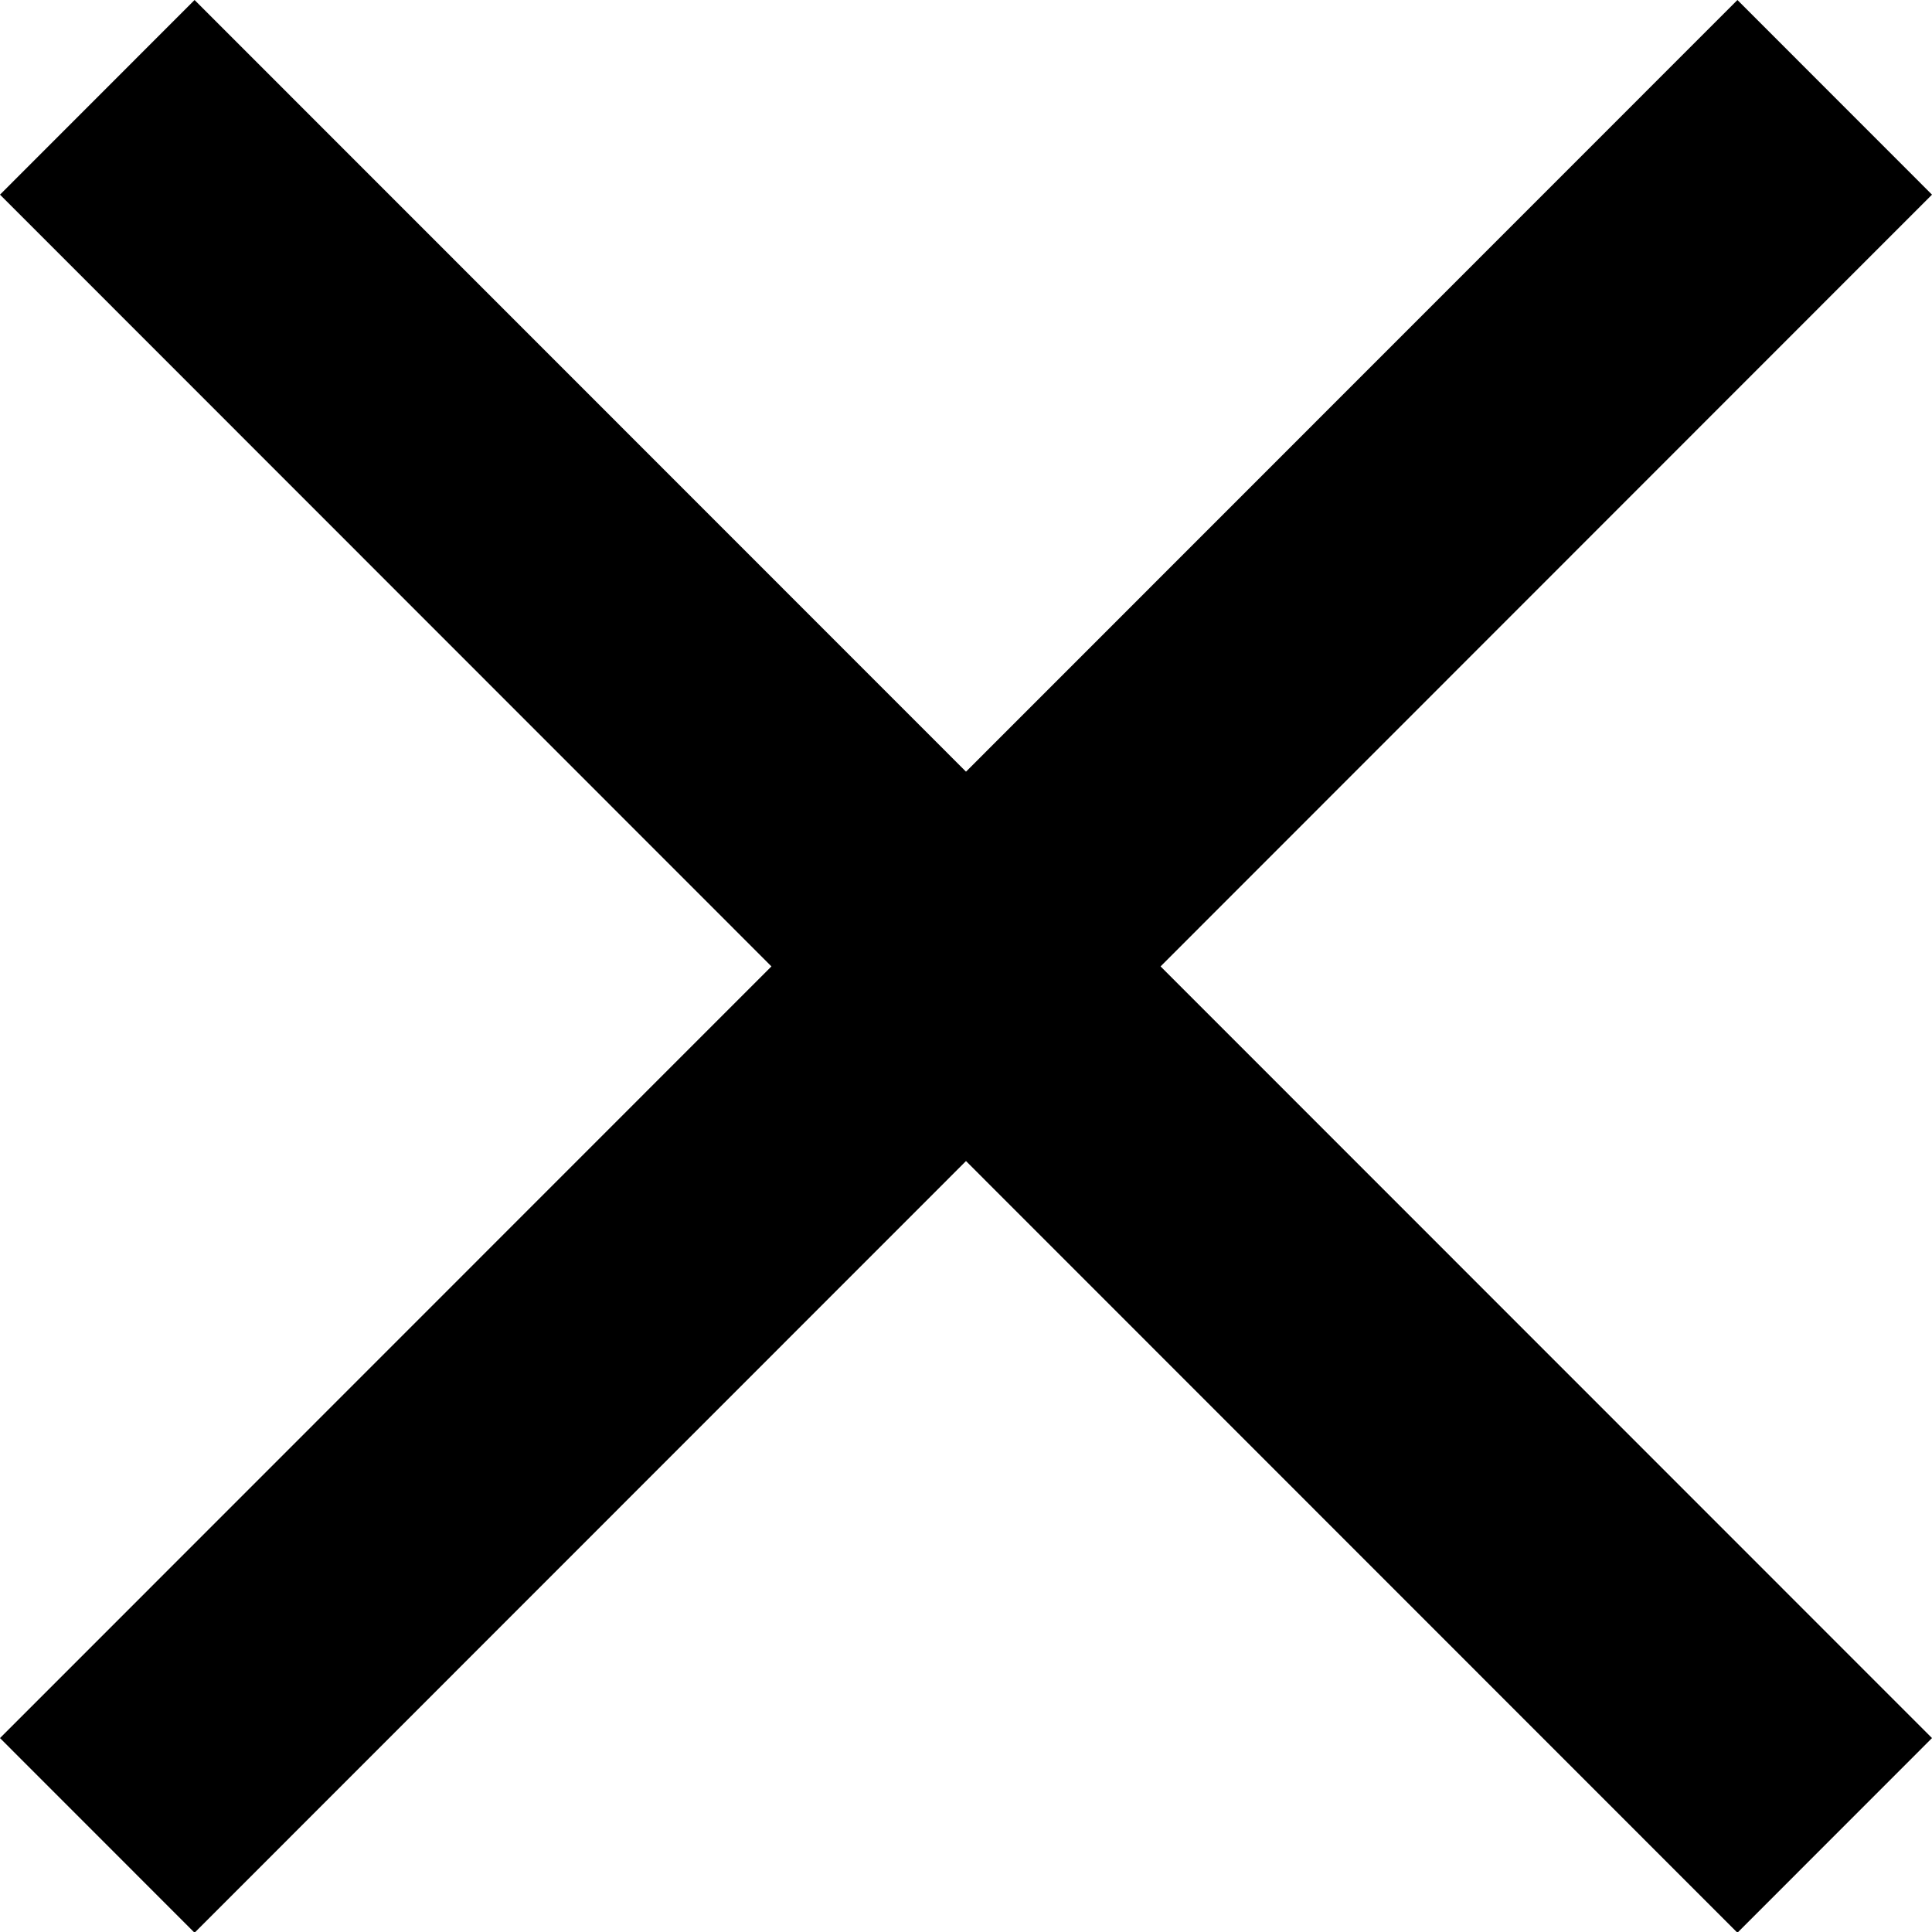 <?xml version="1.0" encoding="UTF-8"?>
<svg width="24px" height="24px" viewBox="0 0 24 24" version="1.1" xmlns="http://www.w3.org/2000/svg" xmlns:xlink="http://www.w3.org/1999/xlink">
    <!-- Generator: Sketch 48.2 (47327) - http://www.bohemiancoding.com/sketch -->
    <title>ic-close-black</title>
    <desc>Created with Sketch.</desc>
    <defs></defs>
    <g id="Icon-Close" stroke="none" stroke-width="1" fill="none" fill-rule="evenodd" transform="translate(-1374, -496)">
        <polygon id="ic-close-black" fill="#000000" fill-rule="nonzero" points="1398 498.418 1395.583 496 1386 505.586 1376.417 496 1374 498.418 1383.583 508.005 1374 517.591 1376.417 520.009 1386 510.423 1395.583 520.009 1398 517.591 1388.417 508.005"></polygon>
    </g>
</svg>